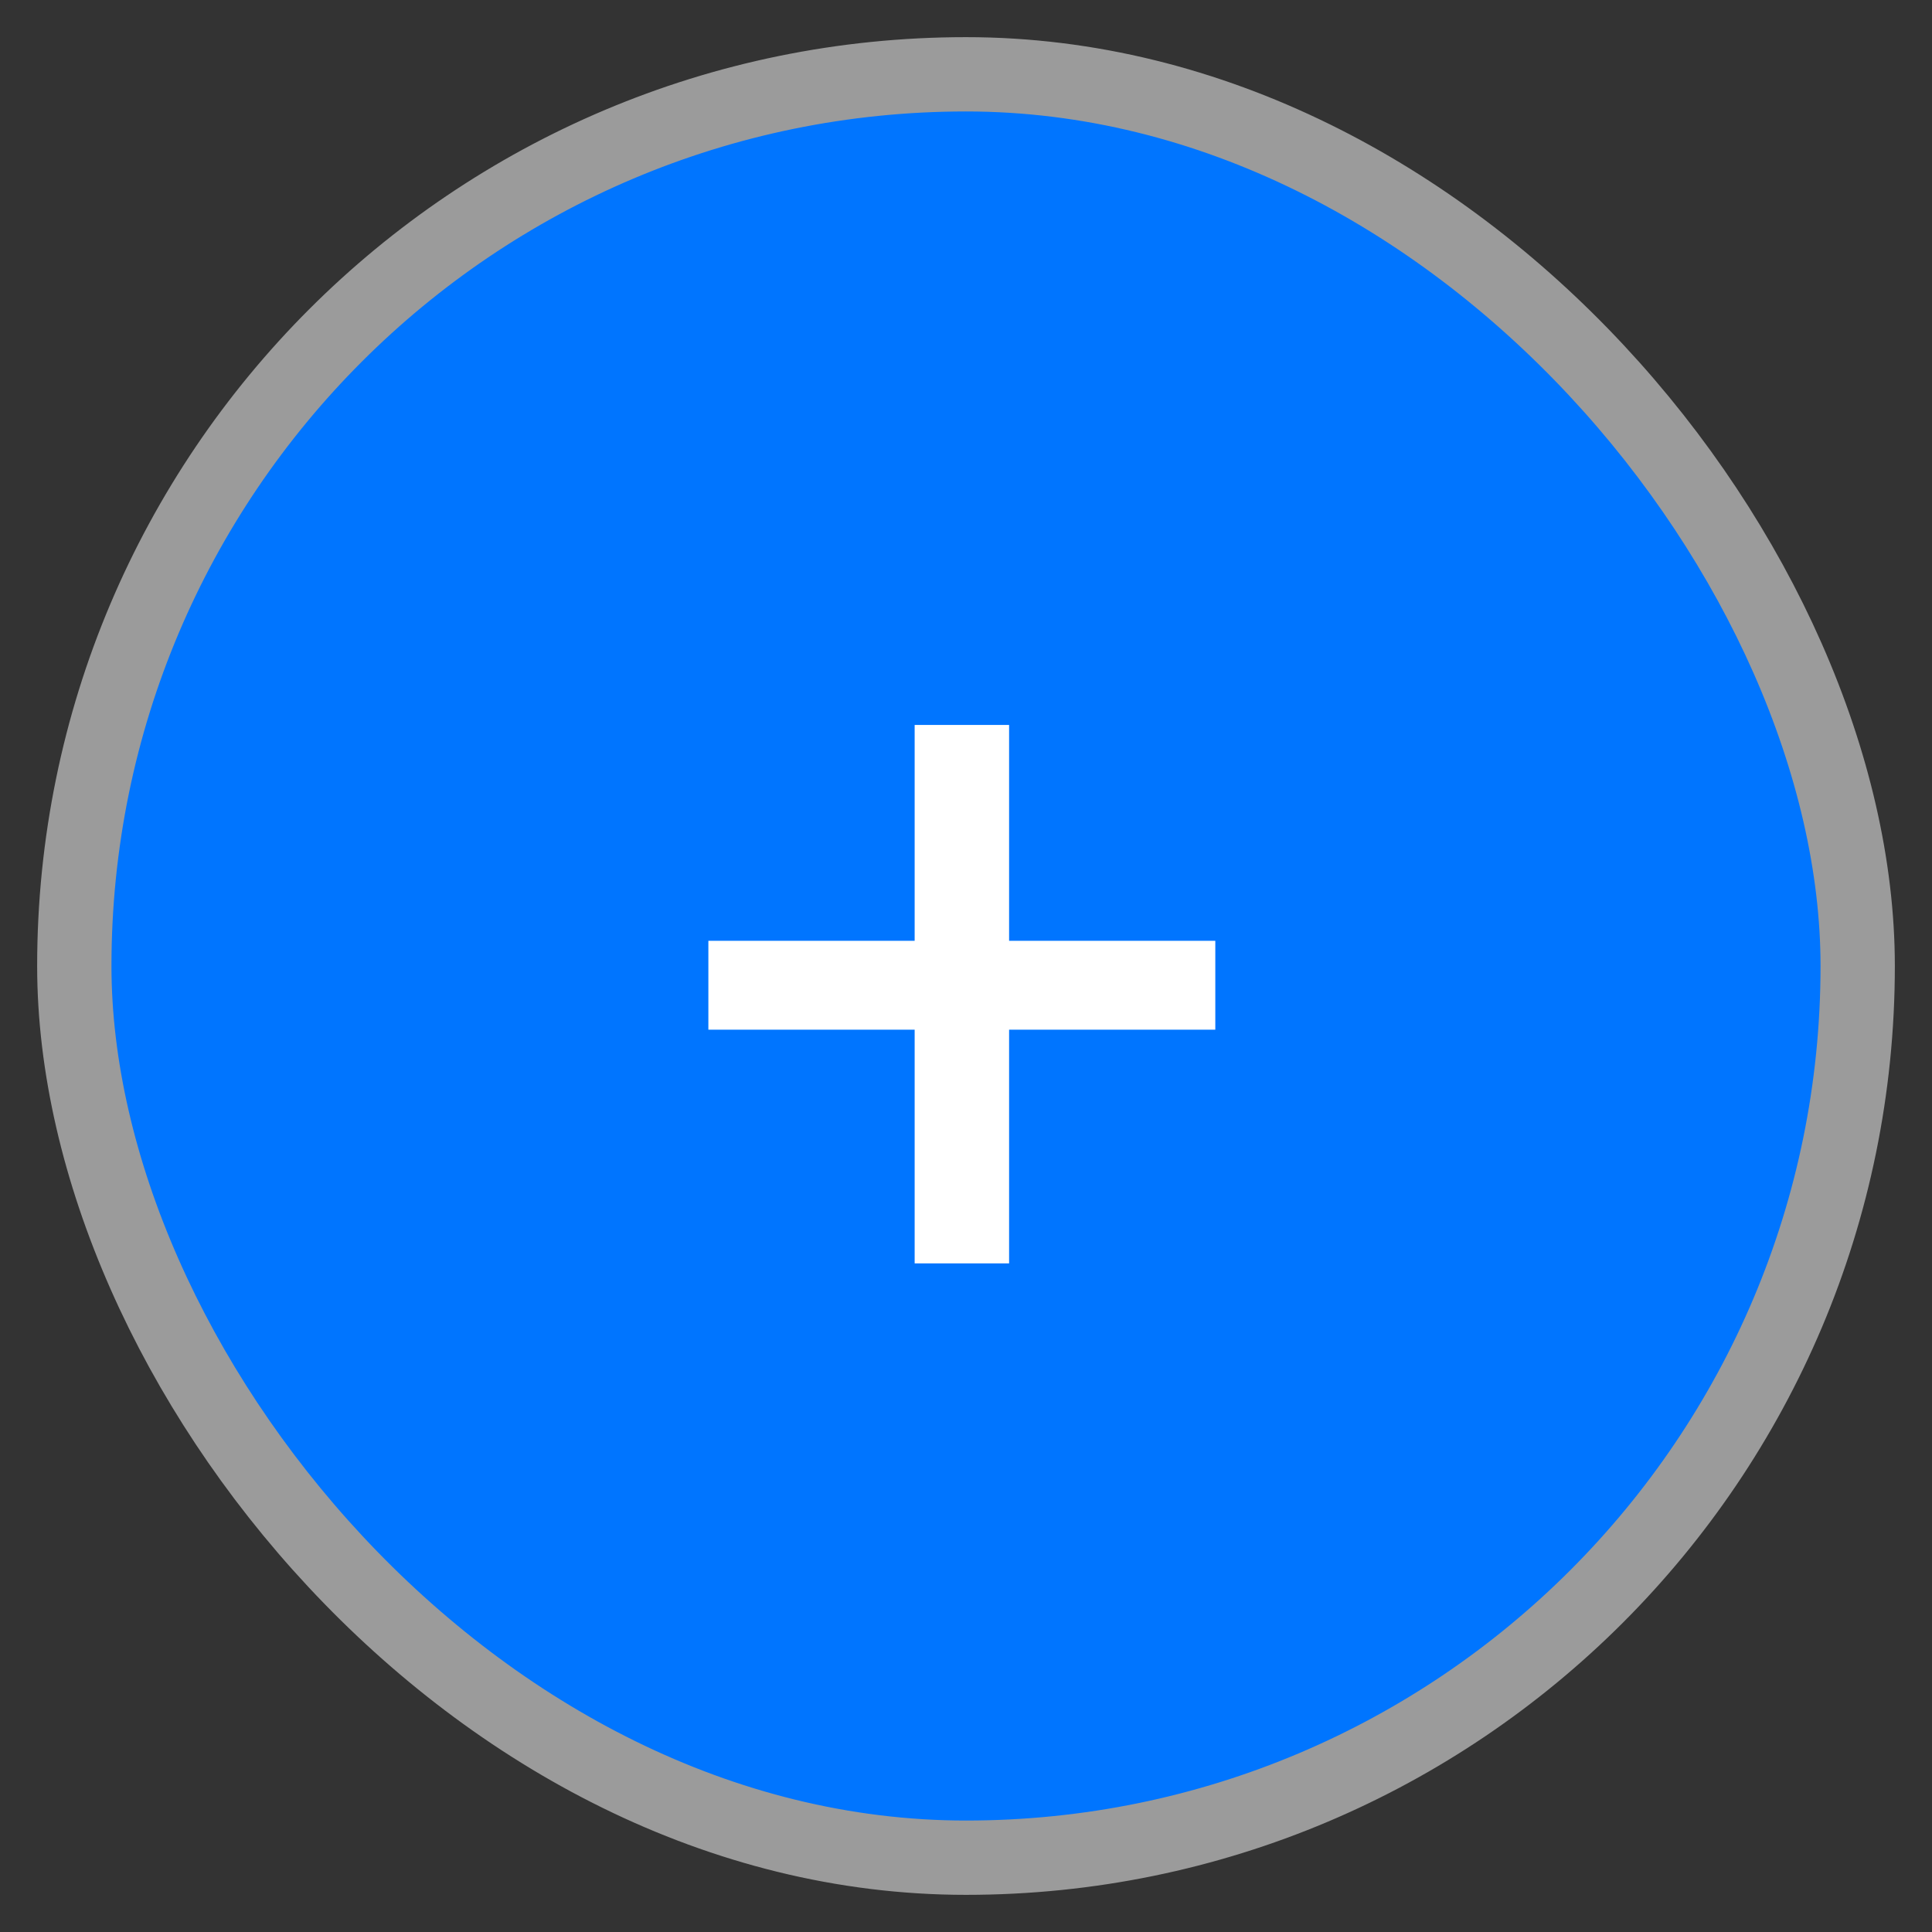 <svg width="26" height="26" viewBox="0 0 26 26" fill="none" xmlns="http://www.w3.org/2000/svg">
<rect x="0" y="0" width="26" height="26" fill="#333333" stroke="none"/>
<rect x="1" y="1" width="24" height="24" rx="12" fill="#0075FF" stroke="#9B9B9B"/>
<path d="M13.58 12.661H16.355V13.857H13.58V17.002H12.309V13.857H9.533V12.661H12.309V9.756H13.58V12.661Z" fill="white"/>
</svg>
